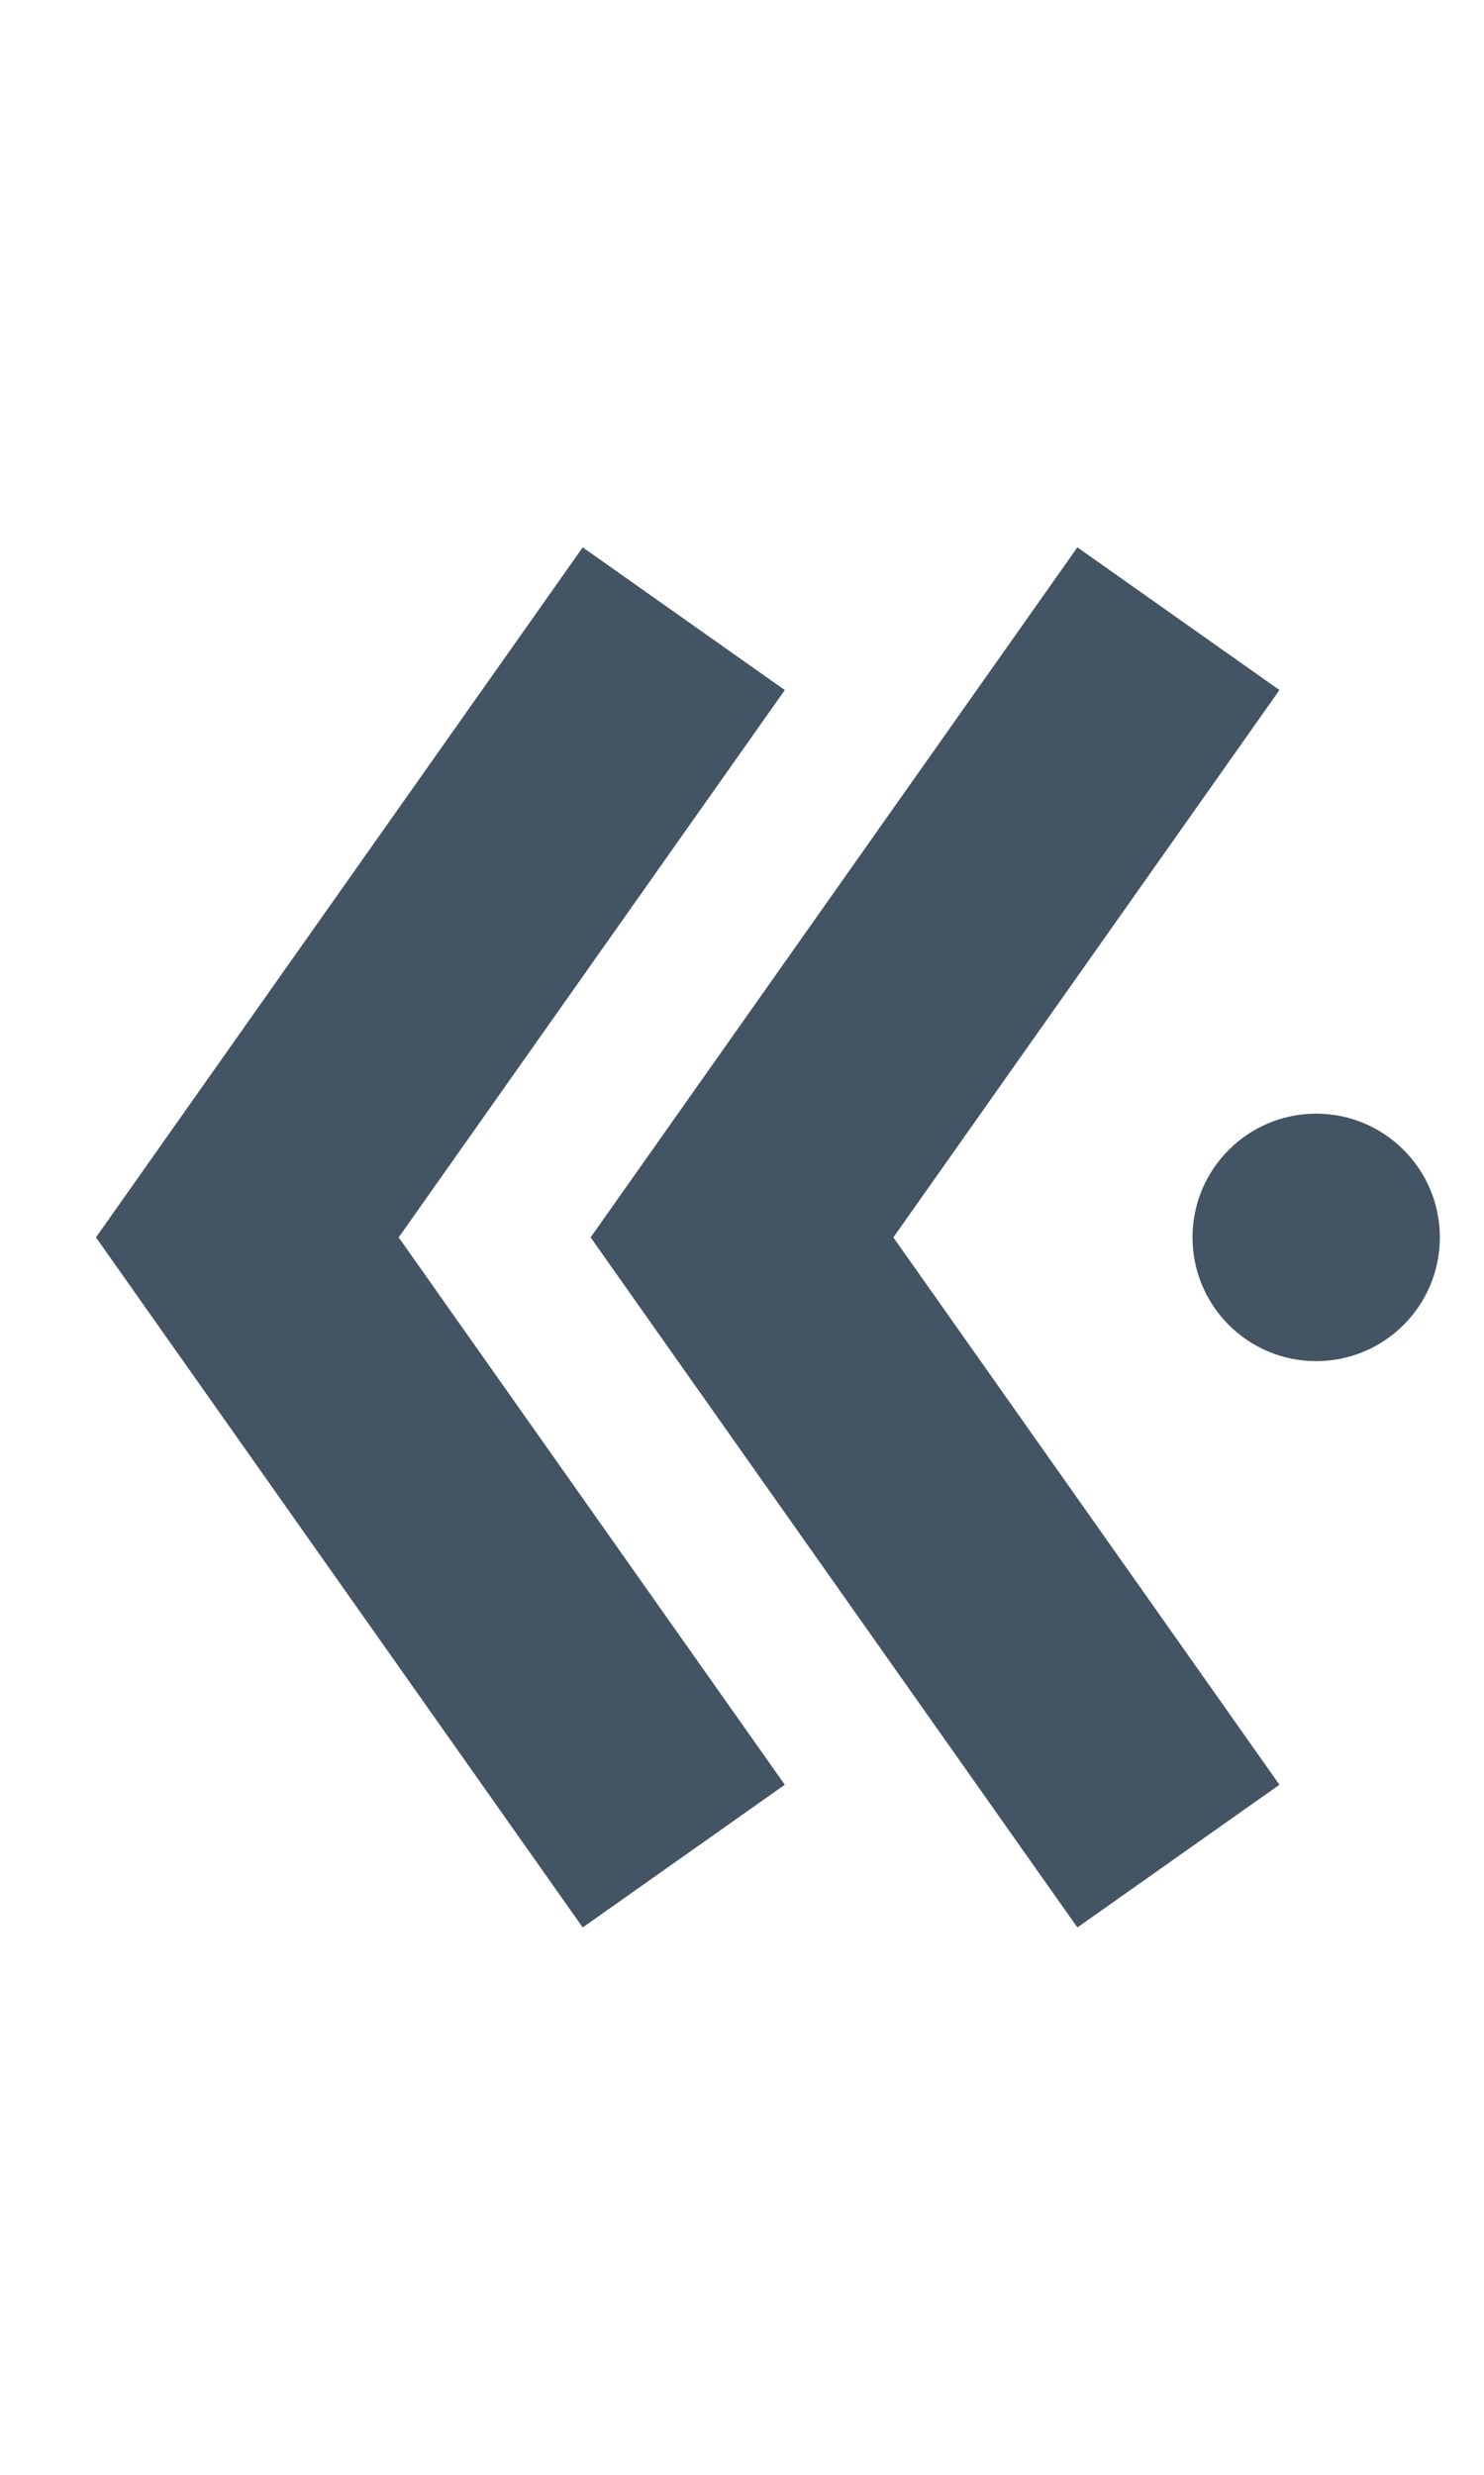 <svg width="12" height="20" viewBox="0 0 12 20" fill="none" xmlns="http://www.w3.org/2000/svg">
<path d="M9.529 5L6 10L9.529 15" stroke="#435464" stroke-width="2"/>
<circle cx="1" cy="1" r="1" transform="matrix(1 -8.74228e-08 -8.74228e-08 -1 9.643 11)" fill="#435464"/>
<path d="M5.529 5L2 10L5.529 15" stroke="#435464" stroke-width="2"/>
</svg>

